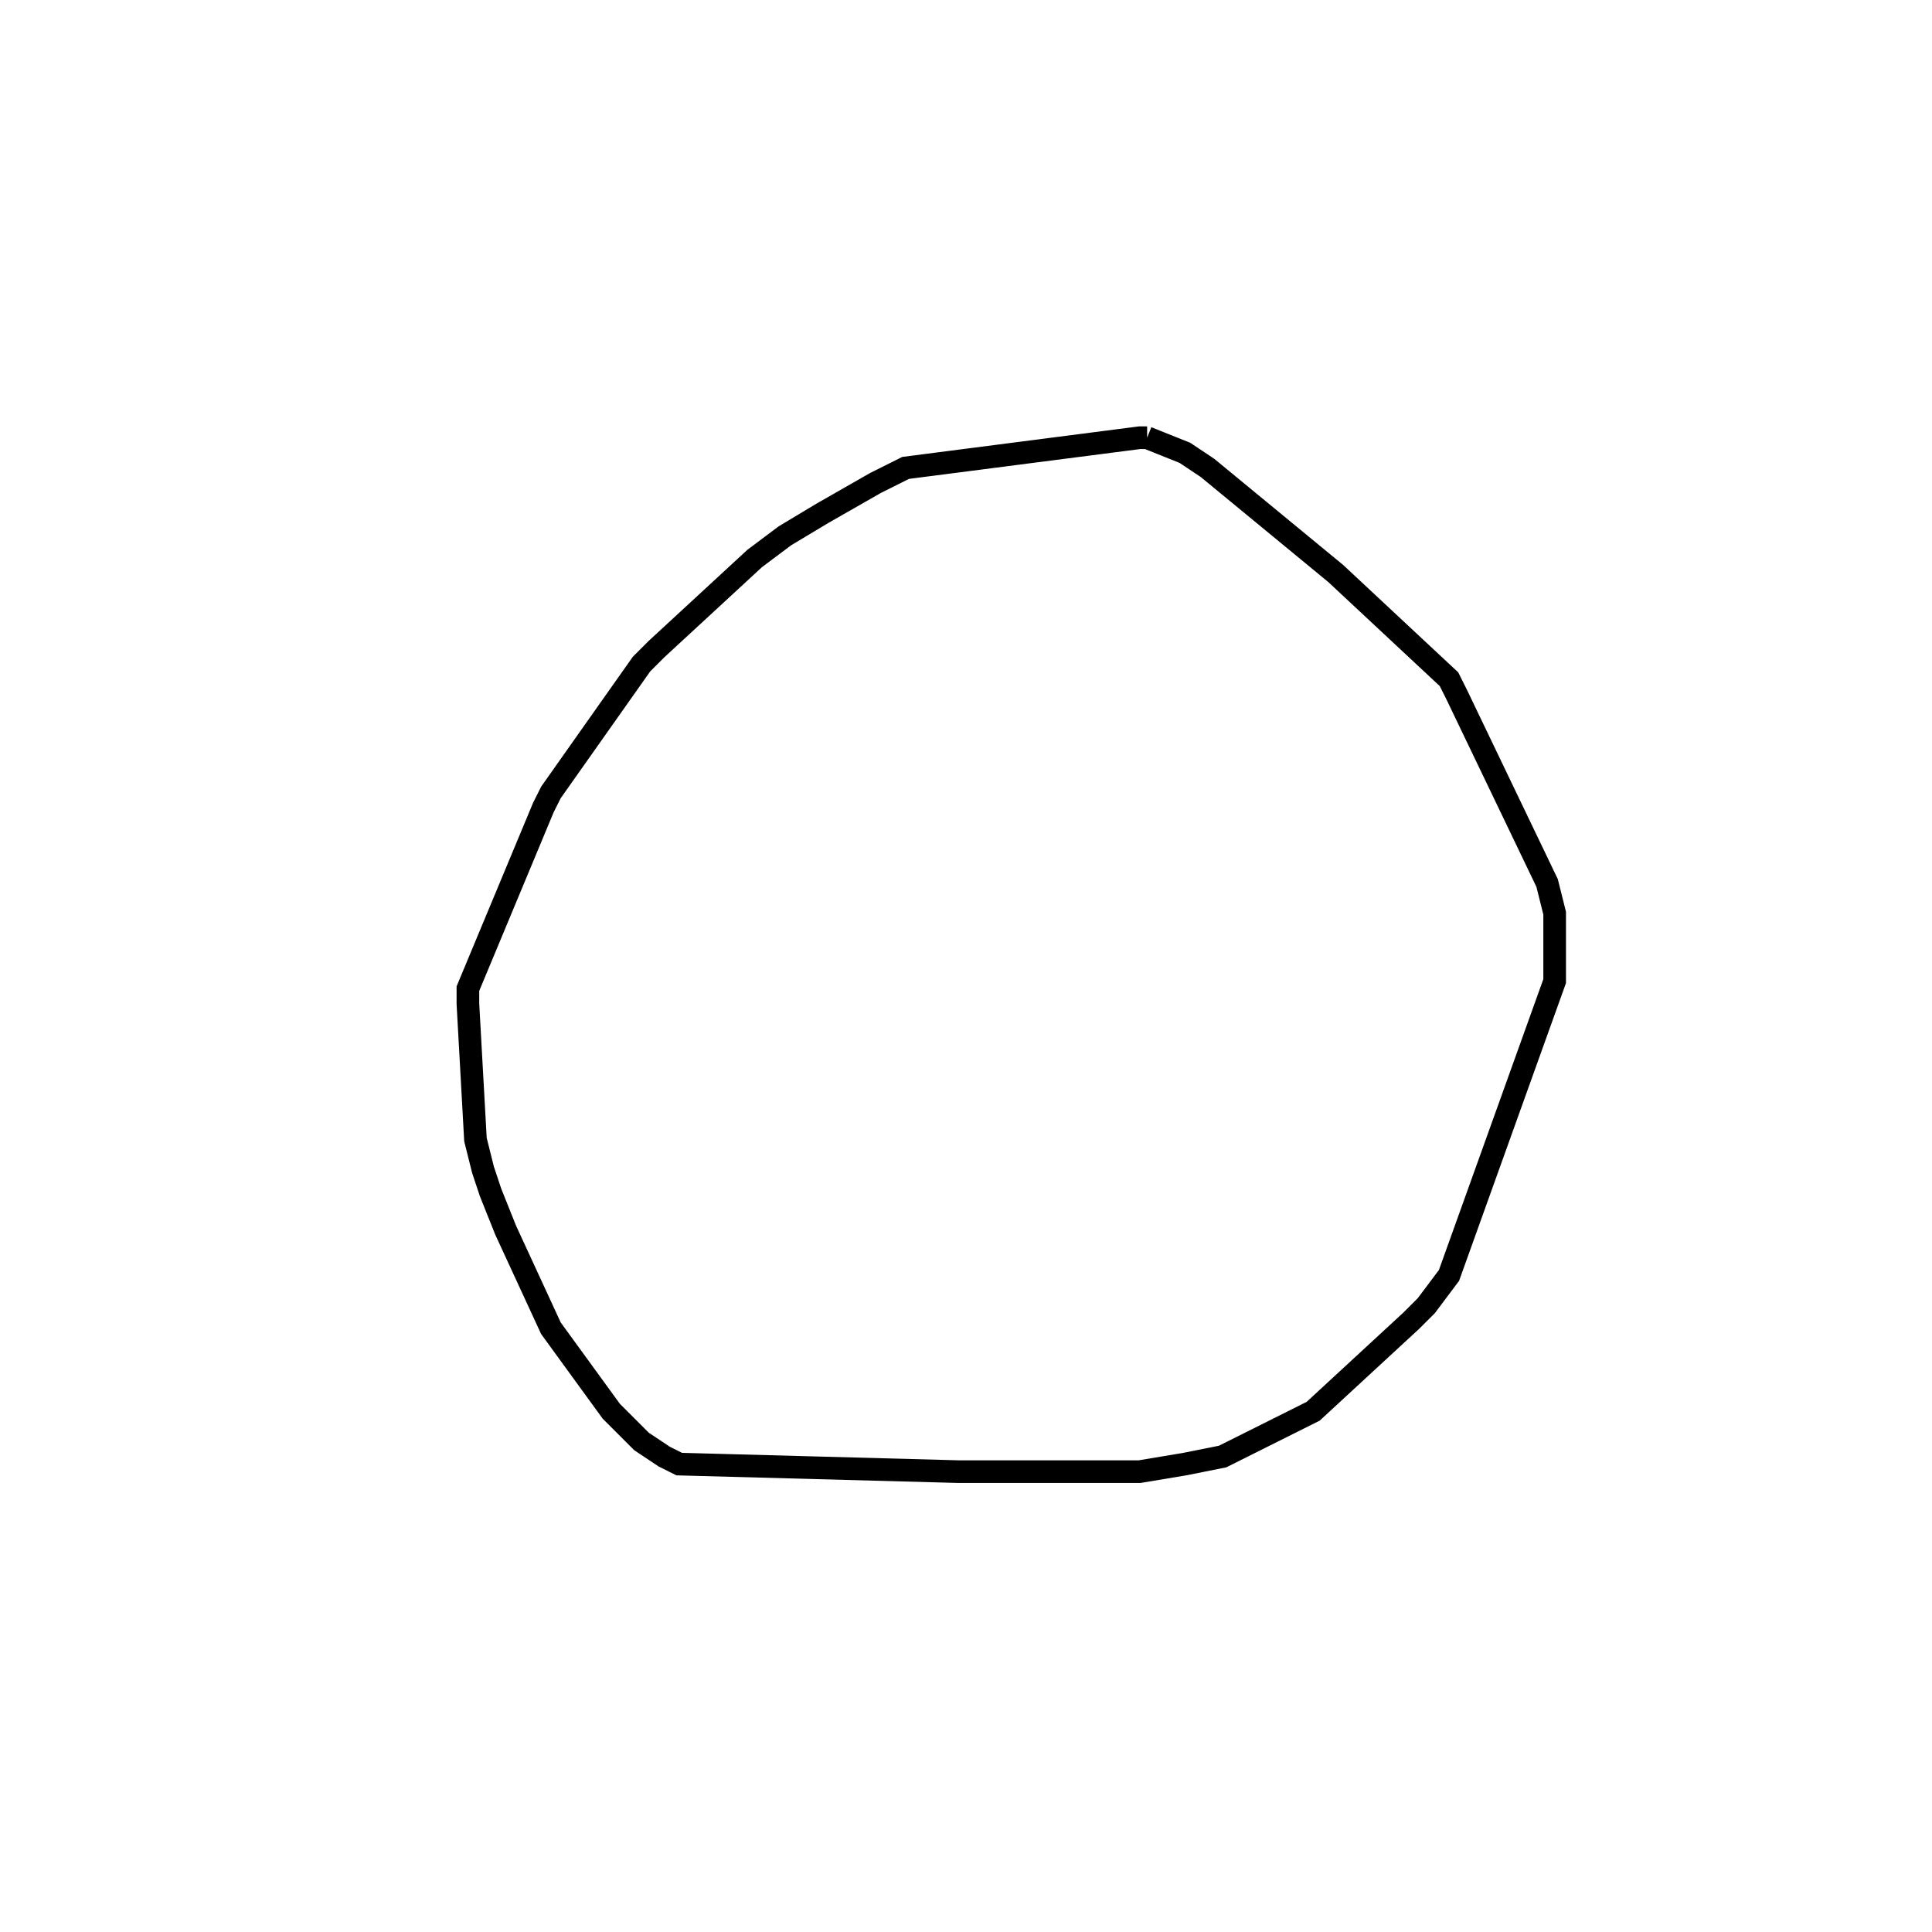 <svg width="256" height="256" xmlns="http://www.w3.org/2000/svg" fill-opacity="0" stroke="black" stroke-width="3" ><path d="M152 58 157 60 160 62 177 76 192 90 193 92 205 117 206 121 206 130 192 169 189 173 187 175 174 187 162 193 157 194 151 195 127 195 90 194 88 193 85 191 81 187 73 176 67 163 65 158 64 155 63 151 62 133 62 131 72 107 73 105 85 88 87 86 100 74 104 71 109 68 116 64 120 62 151 58 152 58 "/></svg>